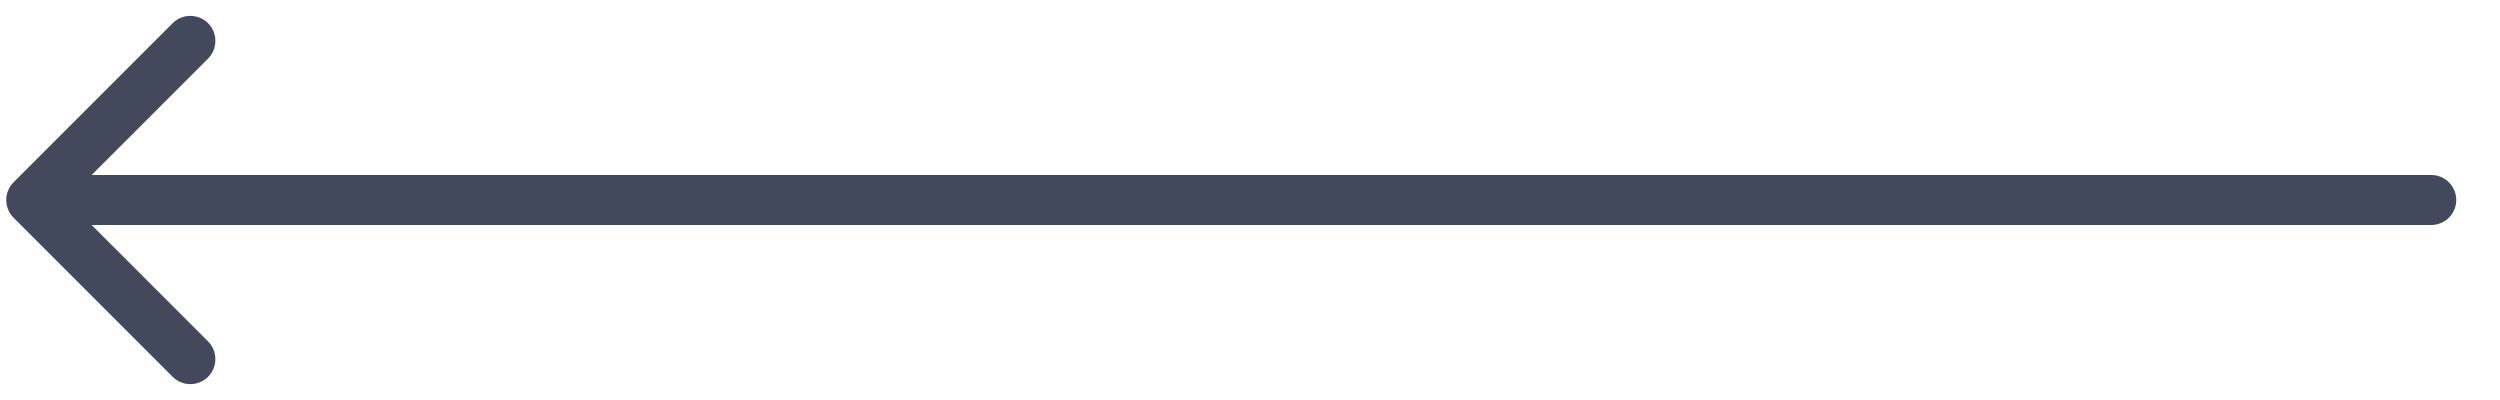 <svg width="50" height="8" viewBox="0 0 50 8" fill="none" xmlns="http://www.w3.org/2000/svg">
<path d="M48.625 4.5C48.901 4.5 49.125 4.276 49.125 4C49.125 3.724 48.901 3.5 48.625 3.5L48.625 4.5ZM0.271 3.646C0.076 3.842 0.076 4.158 0.271 4.354L3.453 7.536C3.649 7.731 3.965 7.731 4.161 7.536C4.356 7.34 4.356 7.024 4.161 6.828L1.332 4L4.161 1.172C4.356 0.976 4.356 0.66 4.161 0.464C3.965 0.269 3.649 0.269 3.453 0.464L0.271 3.646ZM48.625 3.5L0.625 3.5L0.625 4.5L48.625 4.5L48.625 3.5Z" fill="#43495C"/>
</svg>
